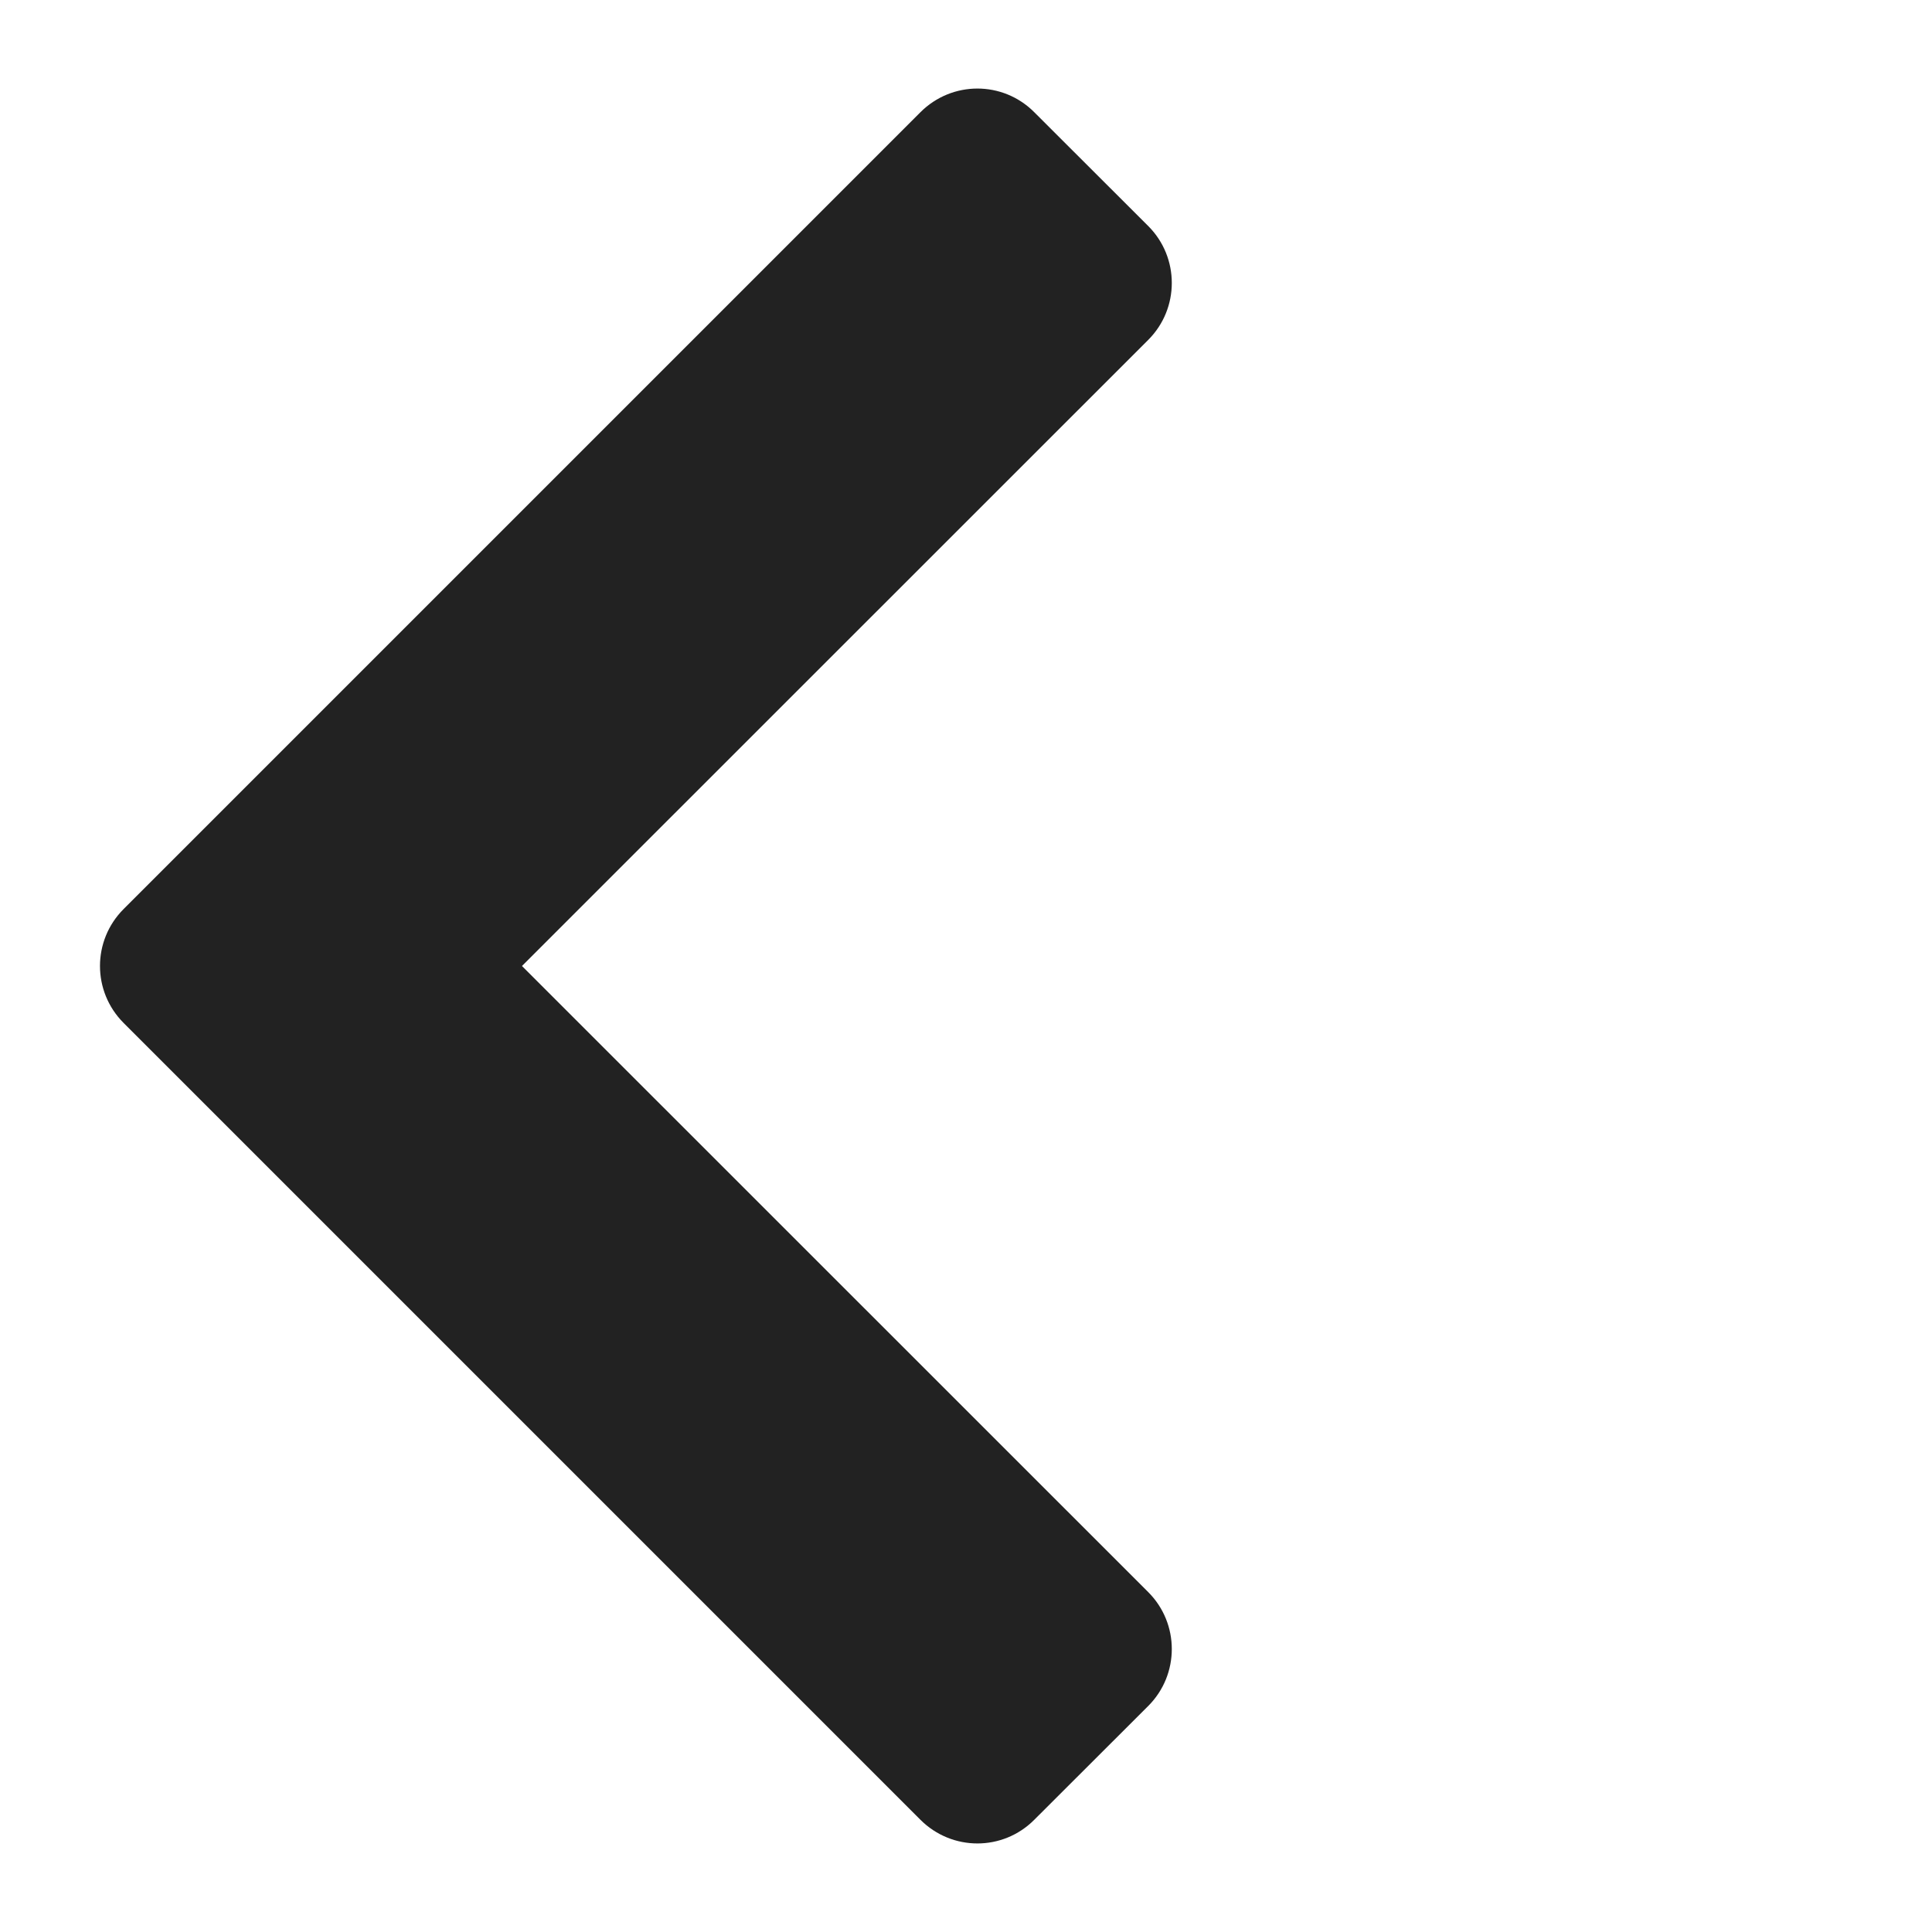 <svg width="12" height="12" viewBox="0 0 12 12" fill="none" xmlns="http://www.w3.org/2000/svg">
<path fill-rule="evenodd" clip-rule="evenodd" d="M0.768 5.646C0.572 5.842 0.572 6.158 0.768 6.354L1.475 7.061L5.717 11.303C5.913 11.499 6.229 11.499 6.424 11.303L7.132 10.596C7.327 10.401 7.327 10.084 7.132 9.889L3.242 6L7.132 2.111C7.327 1.916 7.327 1.599 7.132 1.404L6.424 0.697C6.229 0.501 5.913 0.501 5.717 0.697L1.475 4.939L0.768 5.646Z" fill="#222222"/>
</svg>
